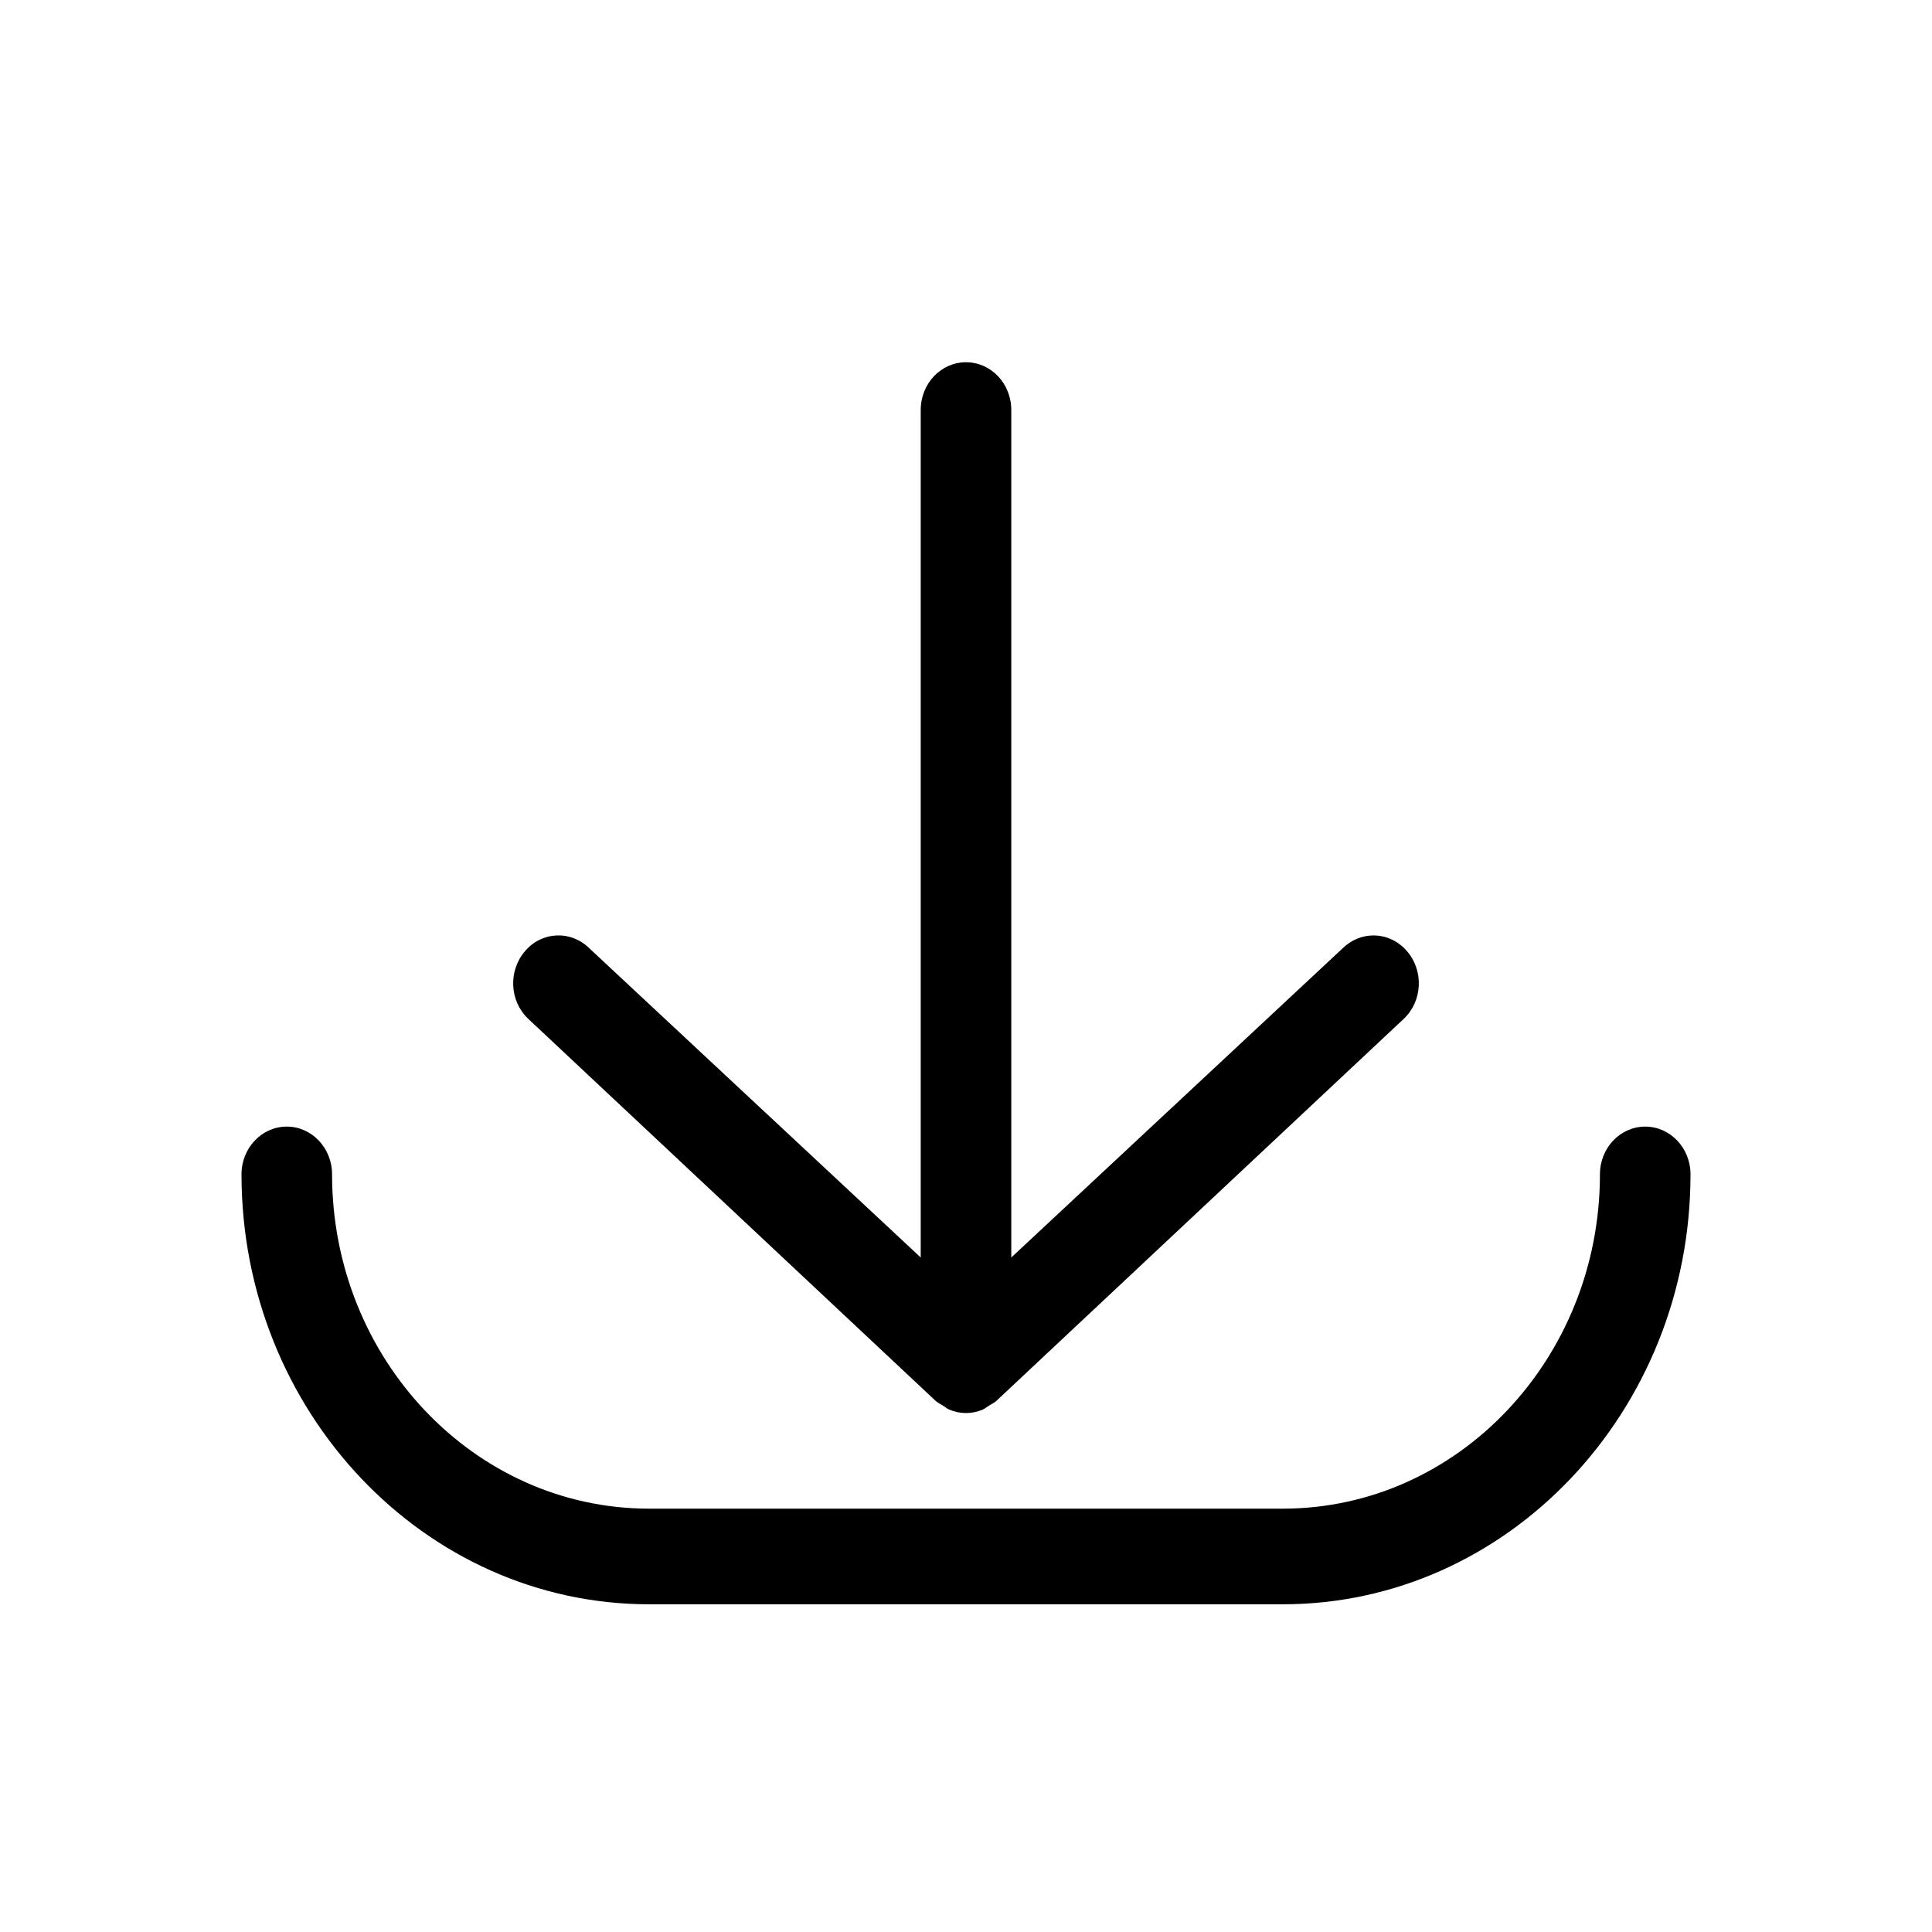 <?xml version="1.0" encoding="UTF-8"?>
<svg width="16px" height="16px" viewBox="0 0 16 16" version="1.1" xmlns="http://www.w3.org/2000/svg" xmlns:xlink="http://www.w3.org/1999/xlink">
    <!-- Generator: sketchtool 46.2 (44496) - http://www.bohemiancoding.com/sketch -->
    <title>download--small</title>
    <desc>Created with sketchtool.</desc>
    <defs></defs>
    <g id="Web" stroke="none" stroke-width="1" fill="none" fill-rule="evenodd">
        <g id="download--small" fill="#000000">
            <path d="M14,9.726 C14,11.688 12.486,13.286 10.625,13.286 L5.375,13.286 C3.514,13.286 2,11.688 2,9.725 C2,9.507 2.168,9.33 2.375,9.33 C2.582,9.33 2.75,9.507 2.75,9.725 C2.75,11.252 3.928,12.494 5.375,12.494 L10.625,12.494 C12.072,12.494 13.25,11.252 13.25,9.725 C13.25,9.507 13.418,9.33 13.625,9.33 C13.832,9.33 14,9.507 14,9.725 C14,9.725 14,9.725 14,9.726 Z M4.373,8.436 C4.219,8.289 4.208,8.039 4.348,7.877 C4.487,7.713 4.725,7.703 4.877,7.85 L7.625,10.414 L7.625,3.396 C7.625,3.176 7.793,3 8,3 C8.207,3 8.375,3.176 8.375,3.396 L8.375,10.414 L11.123,7.85 C11.195,7.781 11.285,7.747 11.375,7.747 C11.477,7.747 11.578,7.791 11.652,7.877 C11.792,8.039 11.781,8.289 11.627,8.436 L8.252,11.601 C8.233,11.619 8.21,11.628 8.189,11.642 C8.172,11.652 8.158,11.665 8.14,11.673 C8.05,11.712 7.95,11.712 7.86,11.673 C7.842,11.665 7.827,11.652 7.811,11.642 C7.79,11.628 7.767,11.619 7.748,11.601 L4.373,8.436 Z" id="Fill-11-Copy"></path>
        </g>
    </g>
</svg>